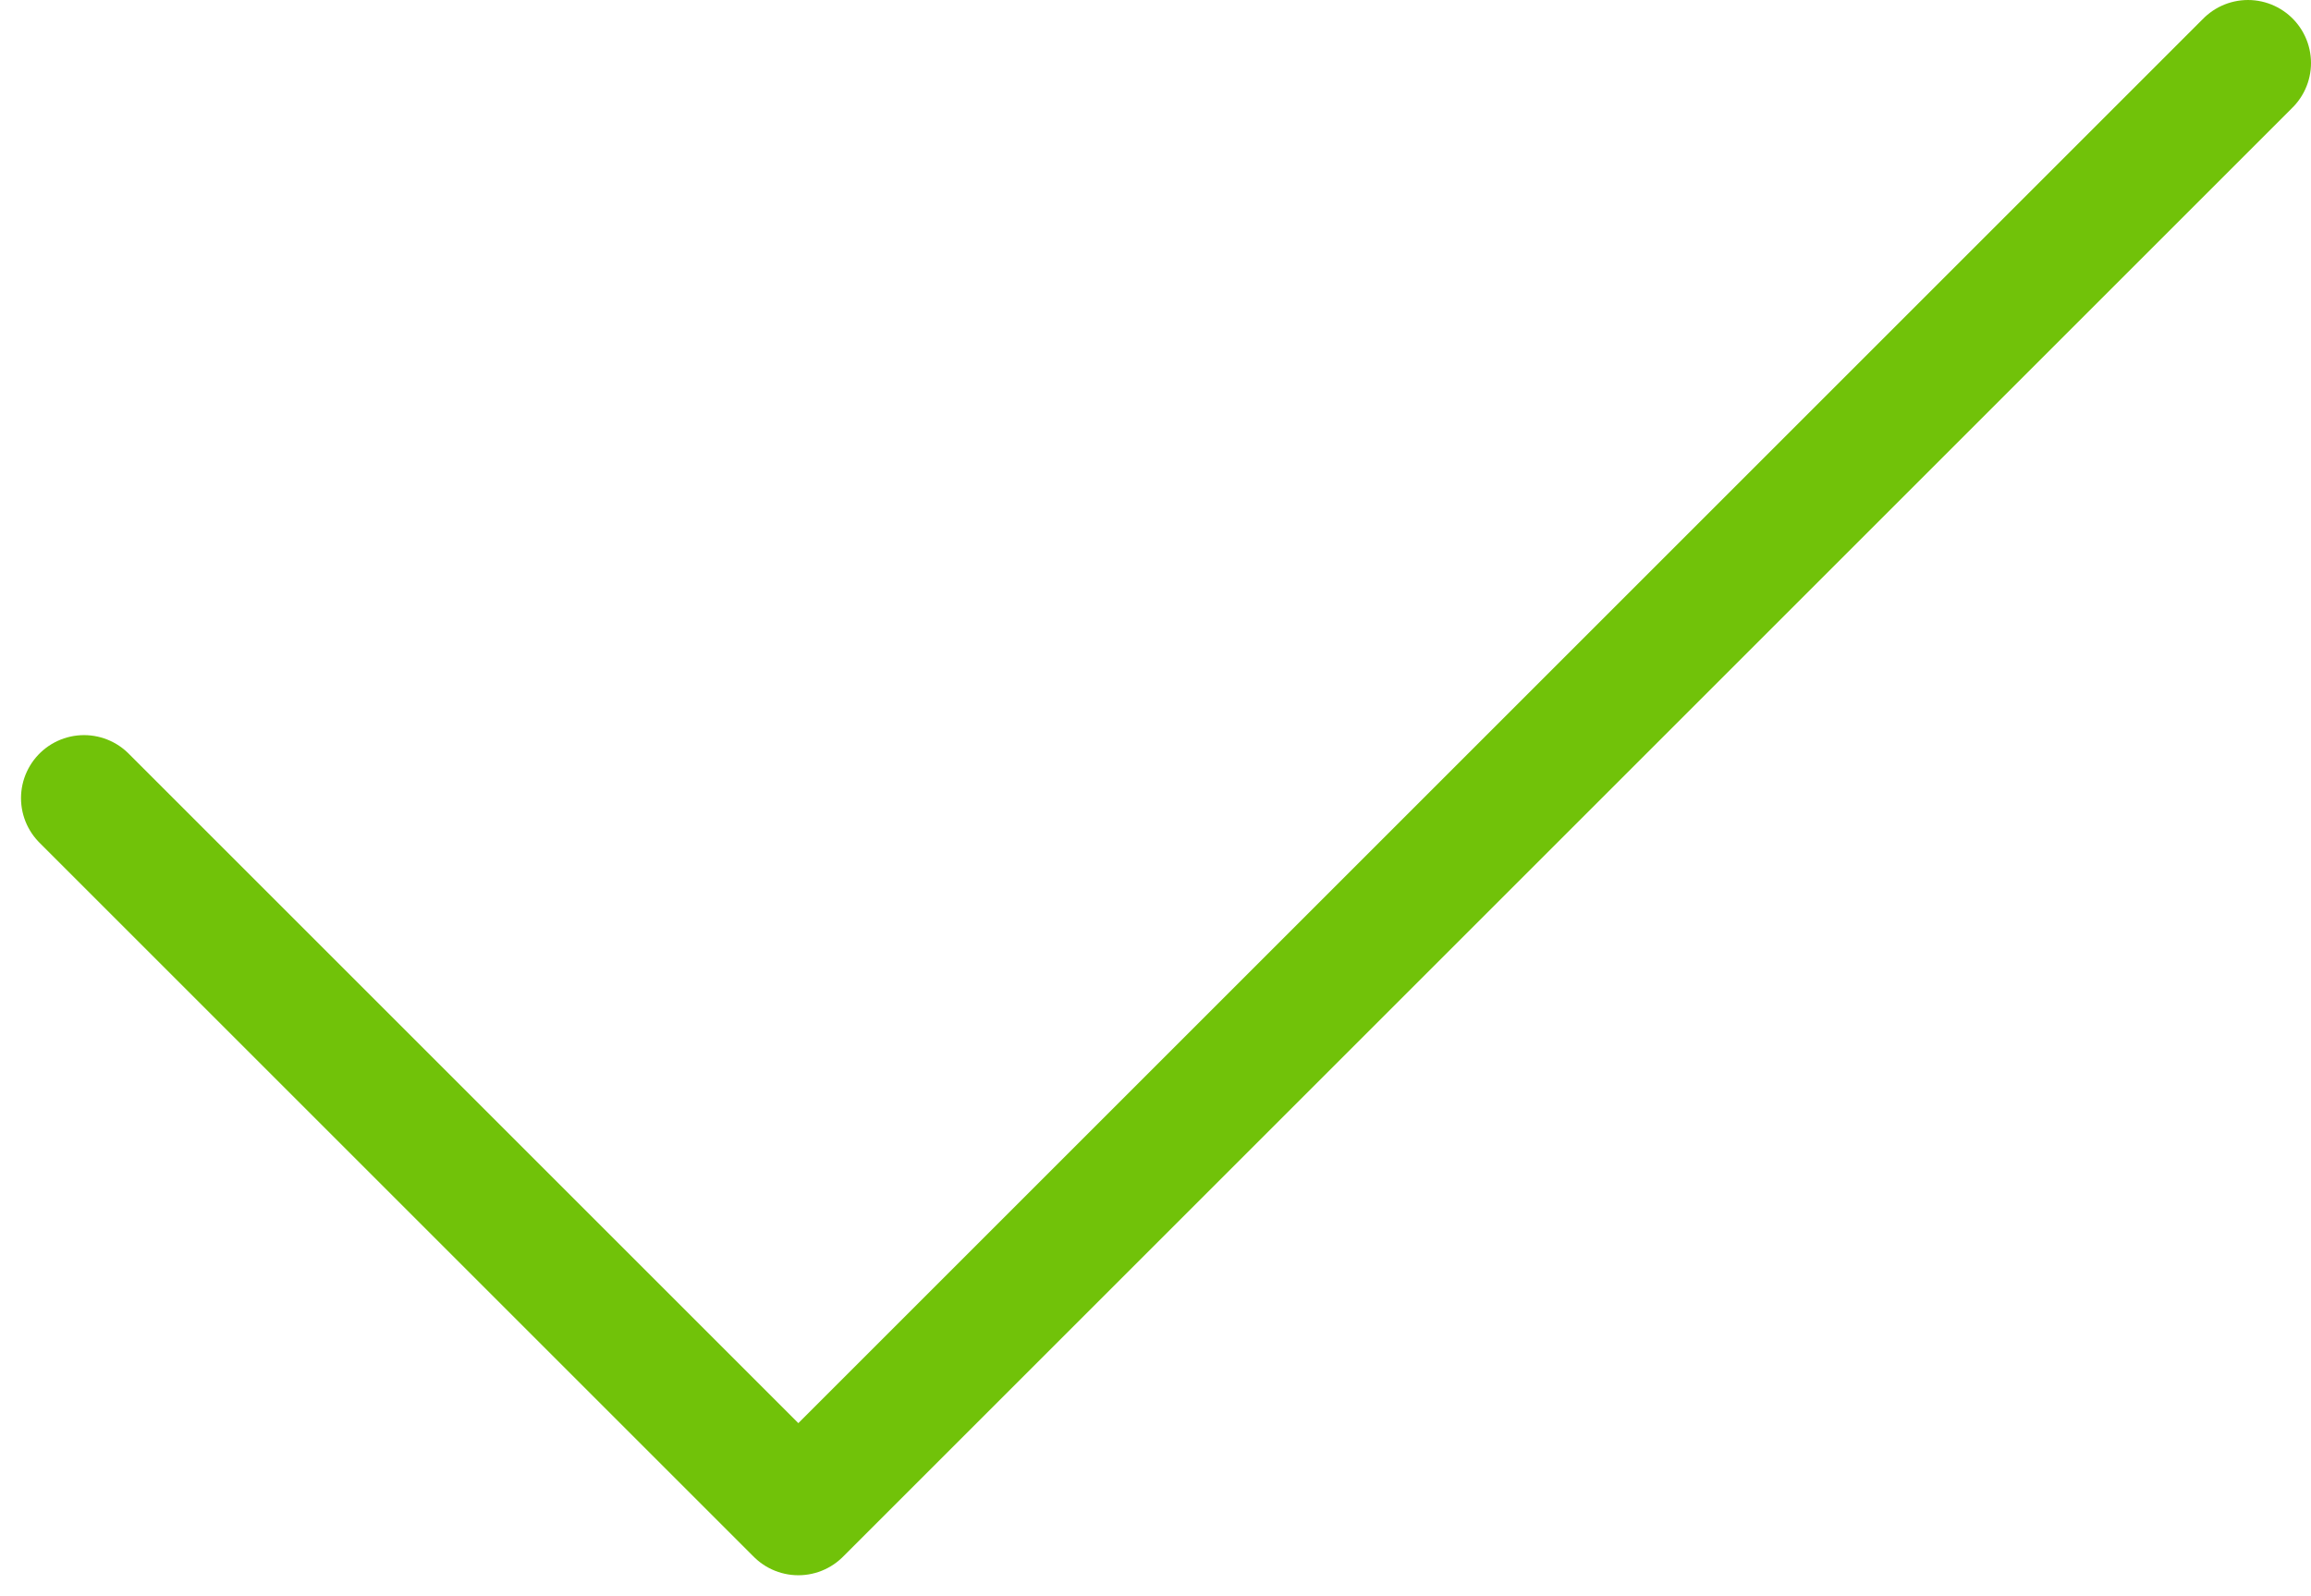 <svg width="55" height="38" viewBox="0 0 55 38" fill="none" xmlns="http://www.w3.org/2000/svg">
<path d="M2 19L19 36L53.5 1.5" stroke="#71C209" stroke-width="3" stroke-linecap="round" stroke-linejoin="round"/>
</svg>
